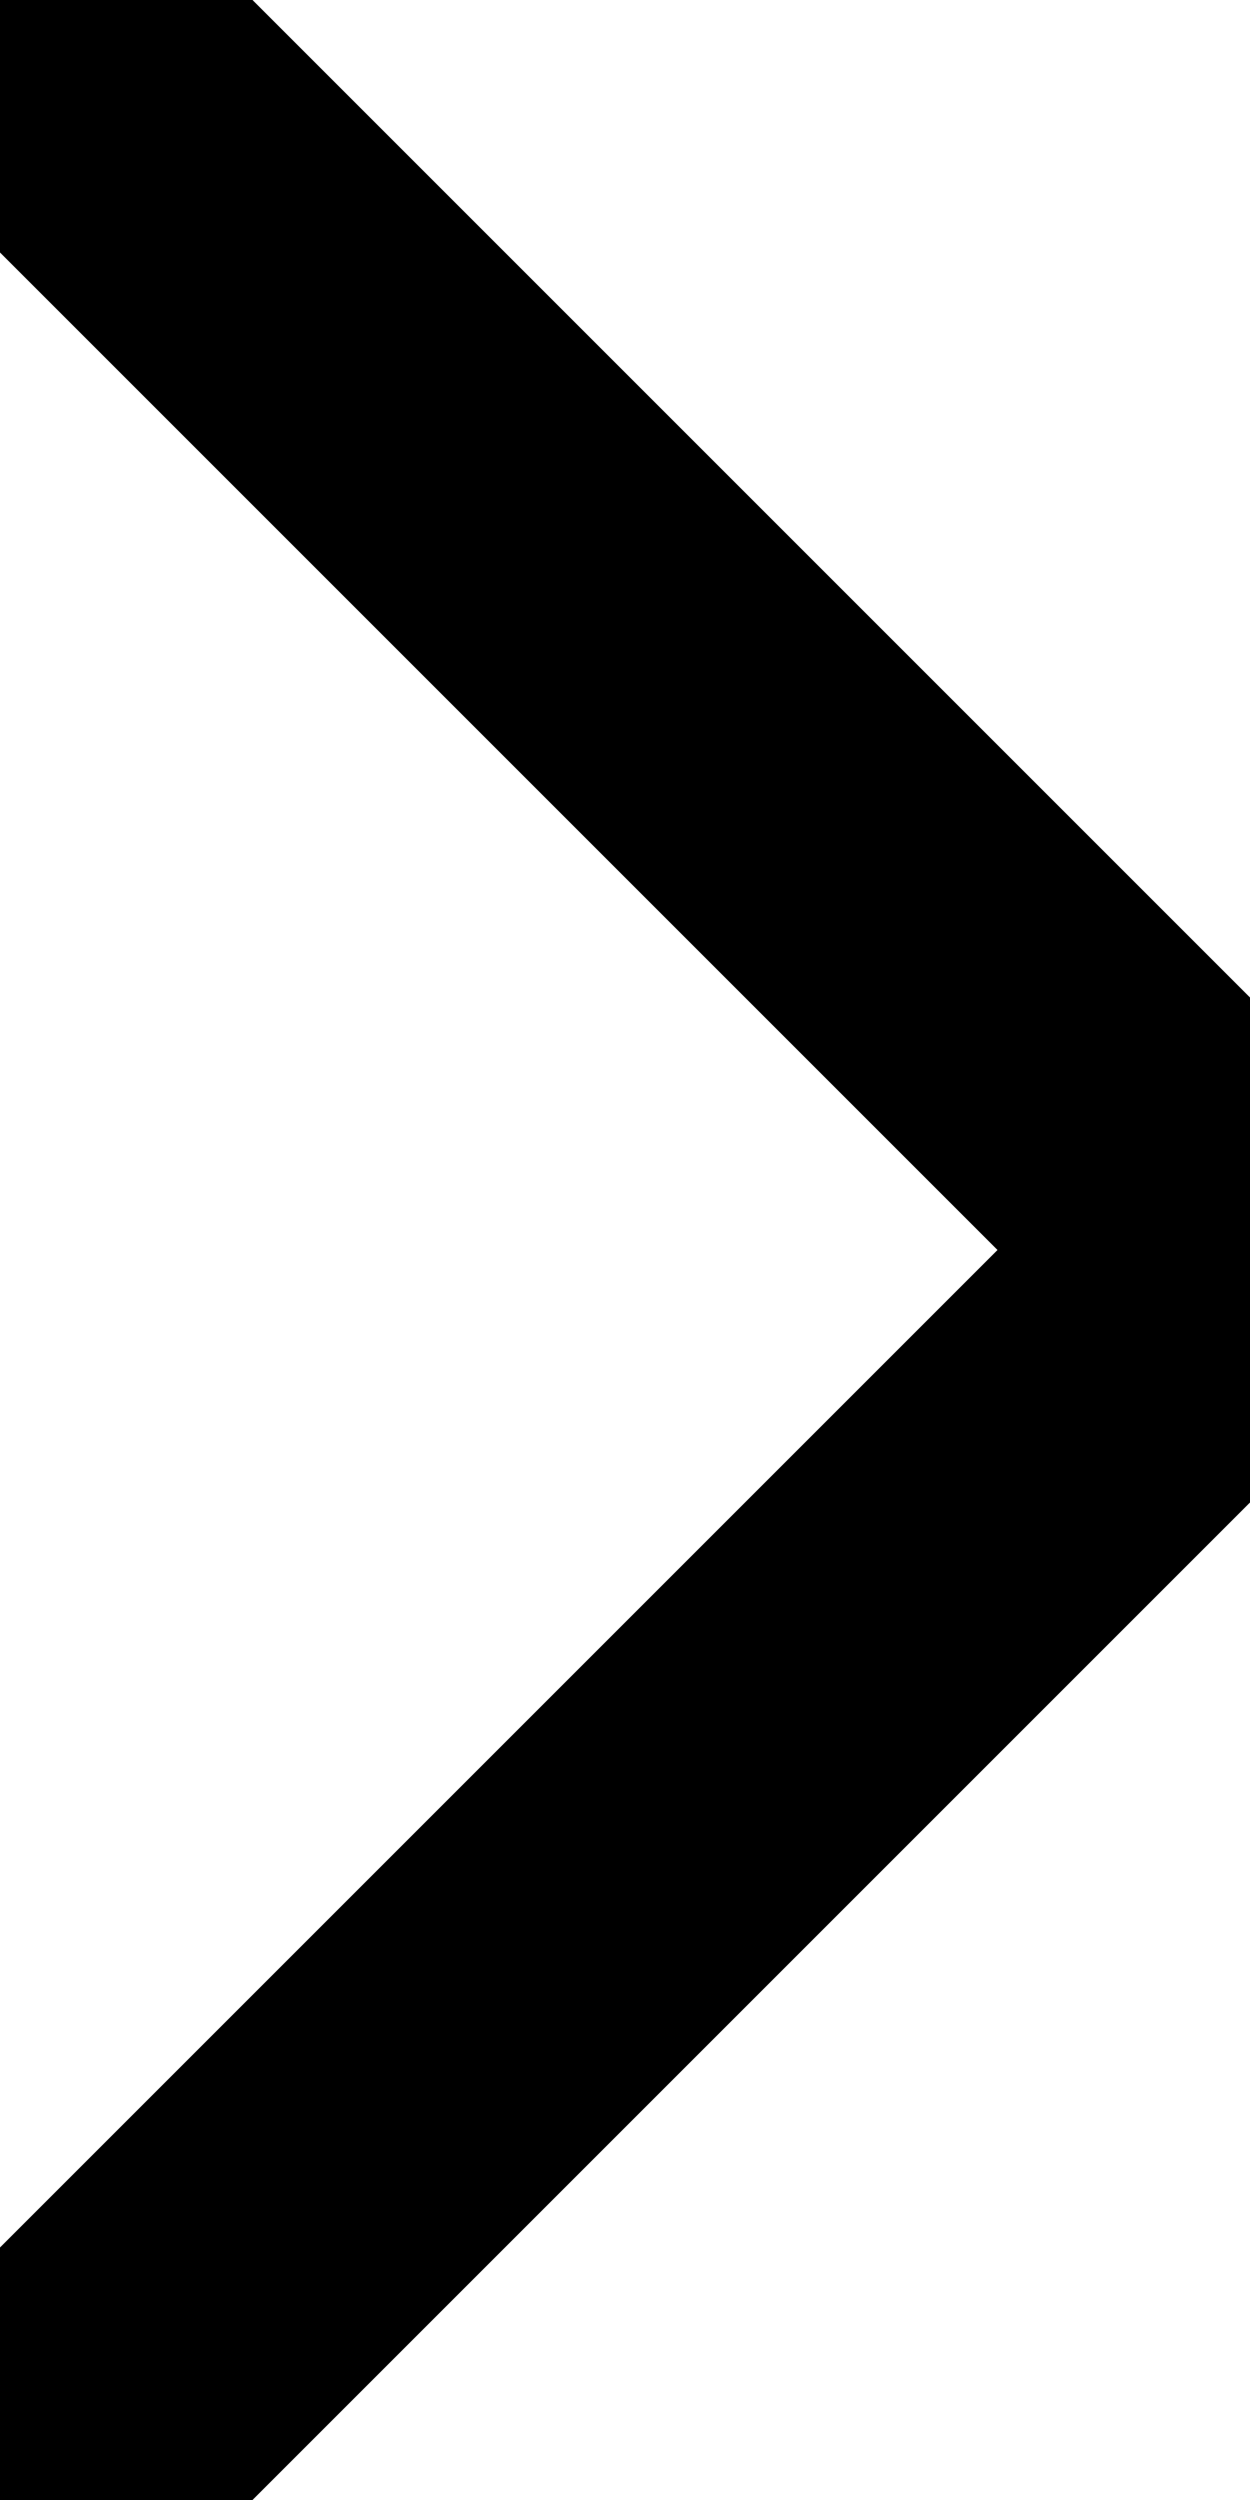 <svg xmlns="http://www.w3.org/2000/svg" xmlns:xlink="http://www.w3.org/1999/xlink" fill="none" version="1.1" width="7" height="14" viewBox="0 0 7 14"><g style="mix-blend-mode:passthrough"><path d="M6.293,6.293C5.902,6.683,5.902,7.317,6.293,7.707C6.683,8.098,7.317,8.098,7.707,7.707C7.707,7.707,6.293,6.293,6.293,6.293C6.293,6.293,6.293,6.293,6.293,6.293ZM20.293,7.707C20.683,8.098,21.317,8.098,21.707,7.707C22.098,7.317,22.098,6.683,21.707,6.293C21.707,6.293,20.293,7.707,20.293,7.707C20.293,7.707,20.293,7.707,20.293,7.707ZM14.707,0.707C14.707,0.707,14,1.414,14,1.414C14,1.414,14.707,0.707,14.707,0.707C14.707,0.707,14.707,0.707,14.707,0.707ZM7.707,7.707C7.707,7.707,14,1.414,14,1.414C14,1.414,12.586,-7.27357e-7,12.586,-7.27357e-7C12.586,-7.27357e-7,6.293,6.293,6.293,6.293C6.293,6.293,7.707,7.707,7.707,7.707C7.707,7.707,7.707,7.707,7.707,7.707ZM14,1.414C14,1.414,20.293,7.707,20.293,7.707C20.293,7.707,21.707,6.293,21.707,6.293C21.707,6.293,15.414,2.79954e-9,15.414,2.79954e-9C15.414,2.79954e-9,14,1.414,14,1.414C14,1.414,14,1.414,14,1.414ZM14,1.414C14,1.414,14,1.414,14,1.414C14,1.414,15.414,2.79954e-9,15.414,2.79954e-9C14.633,-0.781,13.367,-0.781,12.586,-7.27357e-7C12.586,-7.27357e-7,14,1.414,14,1.414C14,1.414,14,1.414,14,1.414Z" transform="matrix(0,1,-1,0,7,-7)" fill="#000000" fill-opacity="1"/></g></svg>